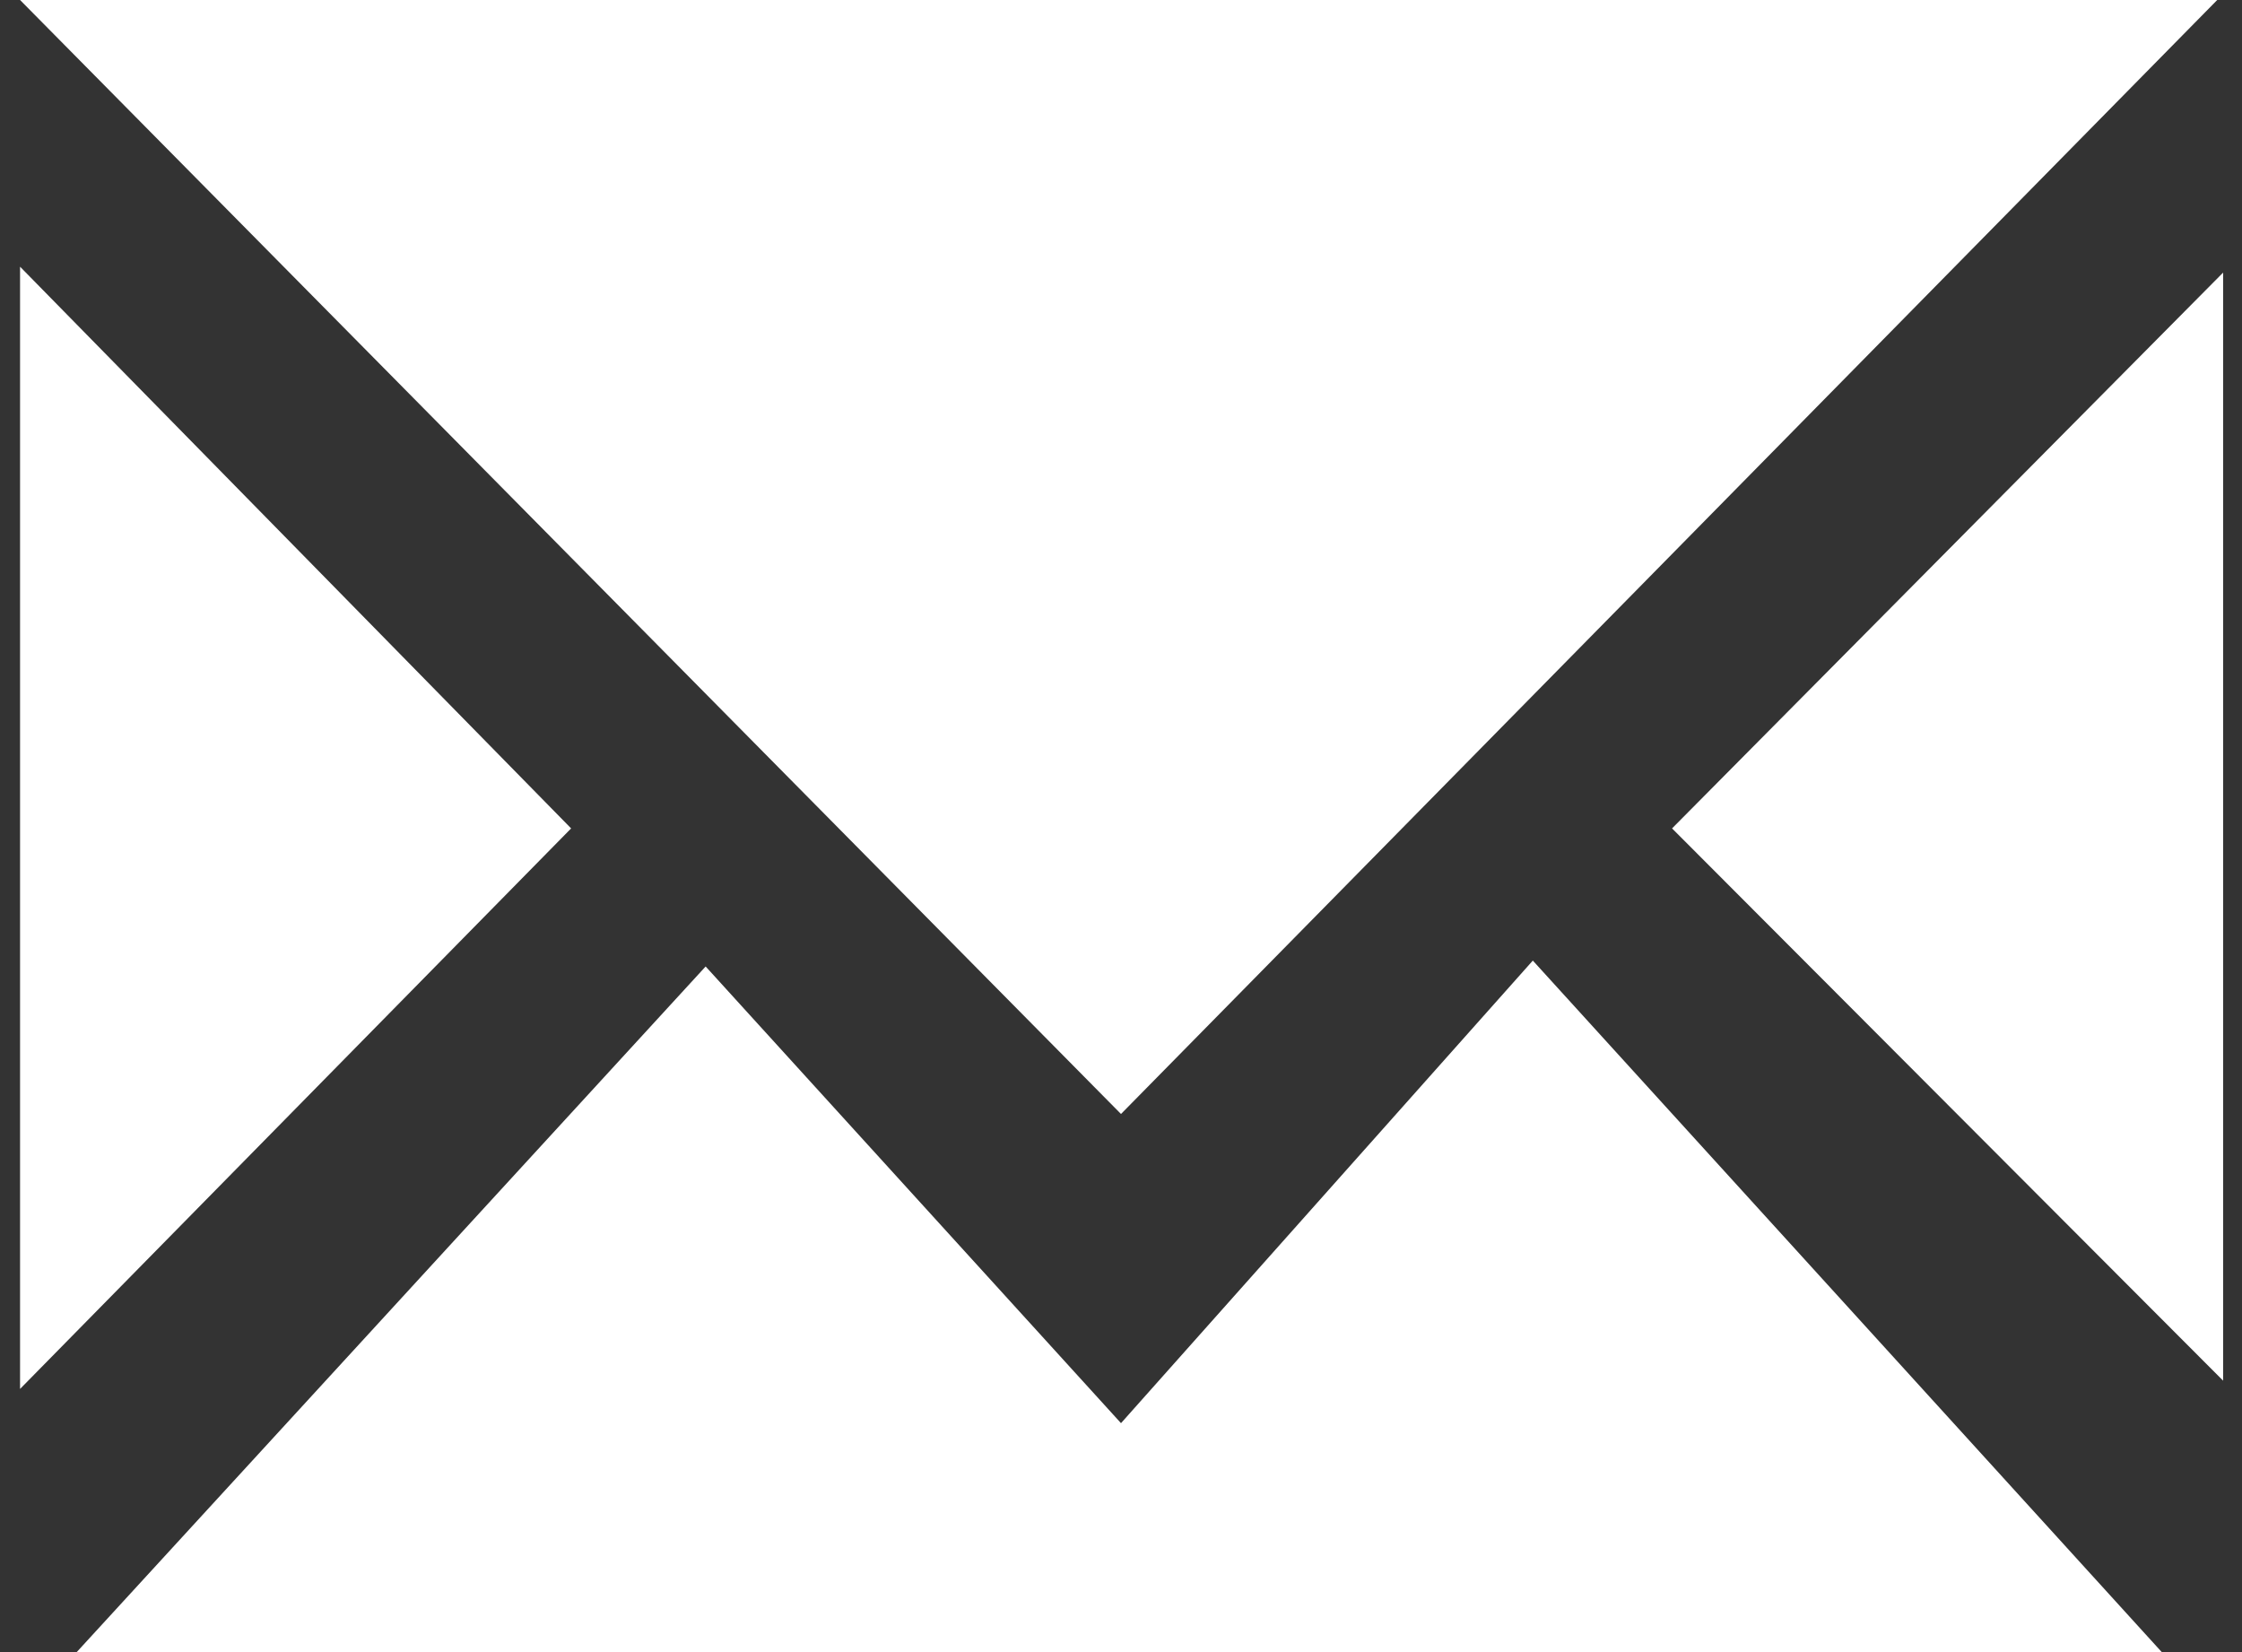 <?xml version="1.0" encoding="utf-8"?>
<!-- Generator: Adobe Illustrator 24.0.2, SVG Export Plug-In . SVG Version: 6.00 Build 0)  -->
<svg version="1.1" id="レイヤー_1" xmlns="http://www.w3.org/2000/svg" xmlns:xlink="http://www.w3.org/1999/xlink" x="0px"
	 y="0px" viewBox="0 0 19 14" style="enable-background:new 0 0 19 14;" xml:space="preserve">
<rect x="0" y="0" width="19" height="14" fill="#333333" stroke="none"/>
<style type="text/css">
	.st0{fill-rule:evenodd;clip-rule:evenodd;fill:#FFFFFF;}
</style>
<path class="st0" d="M9.5,12.06l3.49-3.92L18.32,14H0.65l5.33-5.81L9.5,12.06z M0.17,11.77V2.26l4.67,4.76L0.17,11.77z M0.17,0
	h18.62L9.5,9.44L0.17,0z M14.17,7.02l4.67-4.71v9.39L14.17,7.02z"/>
</svg>
